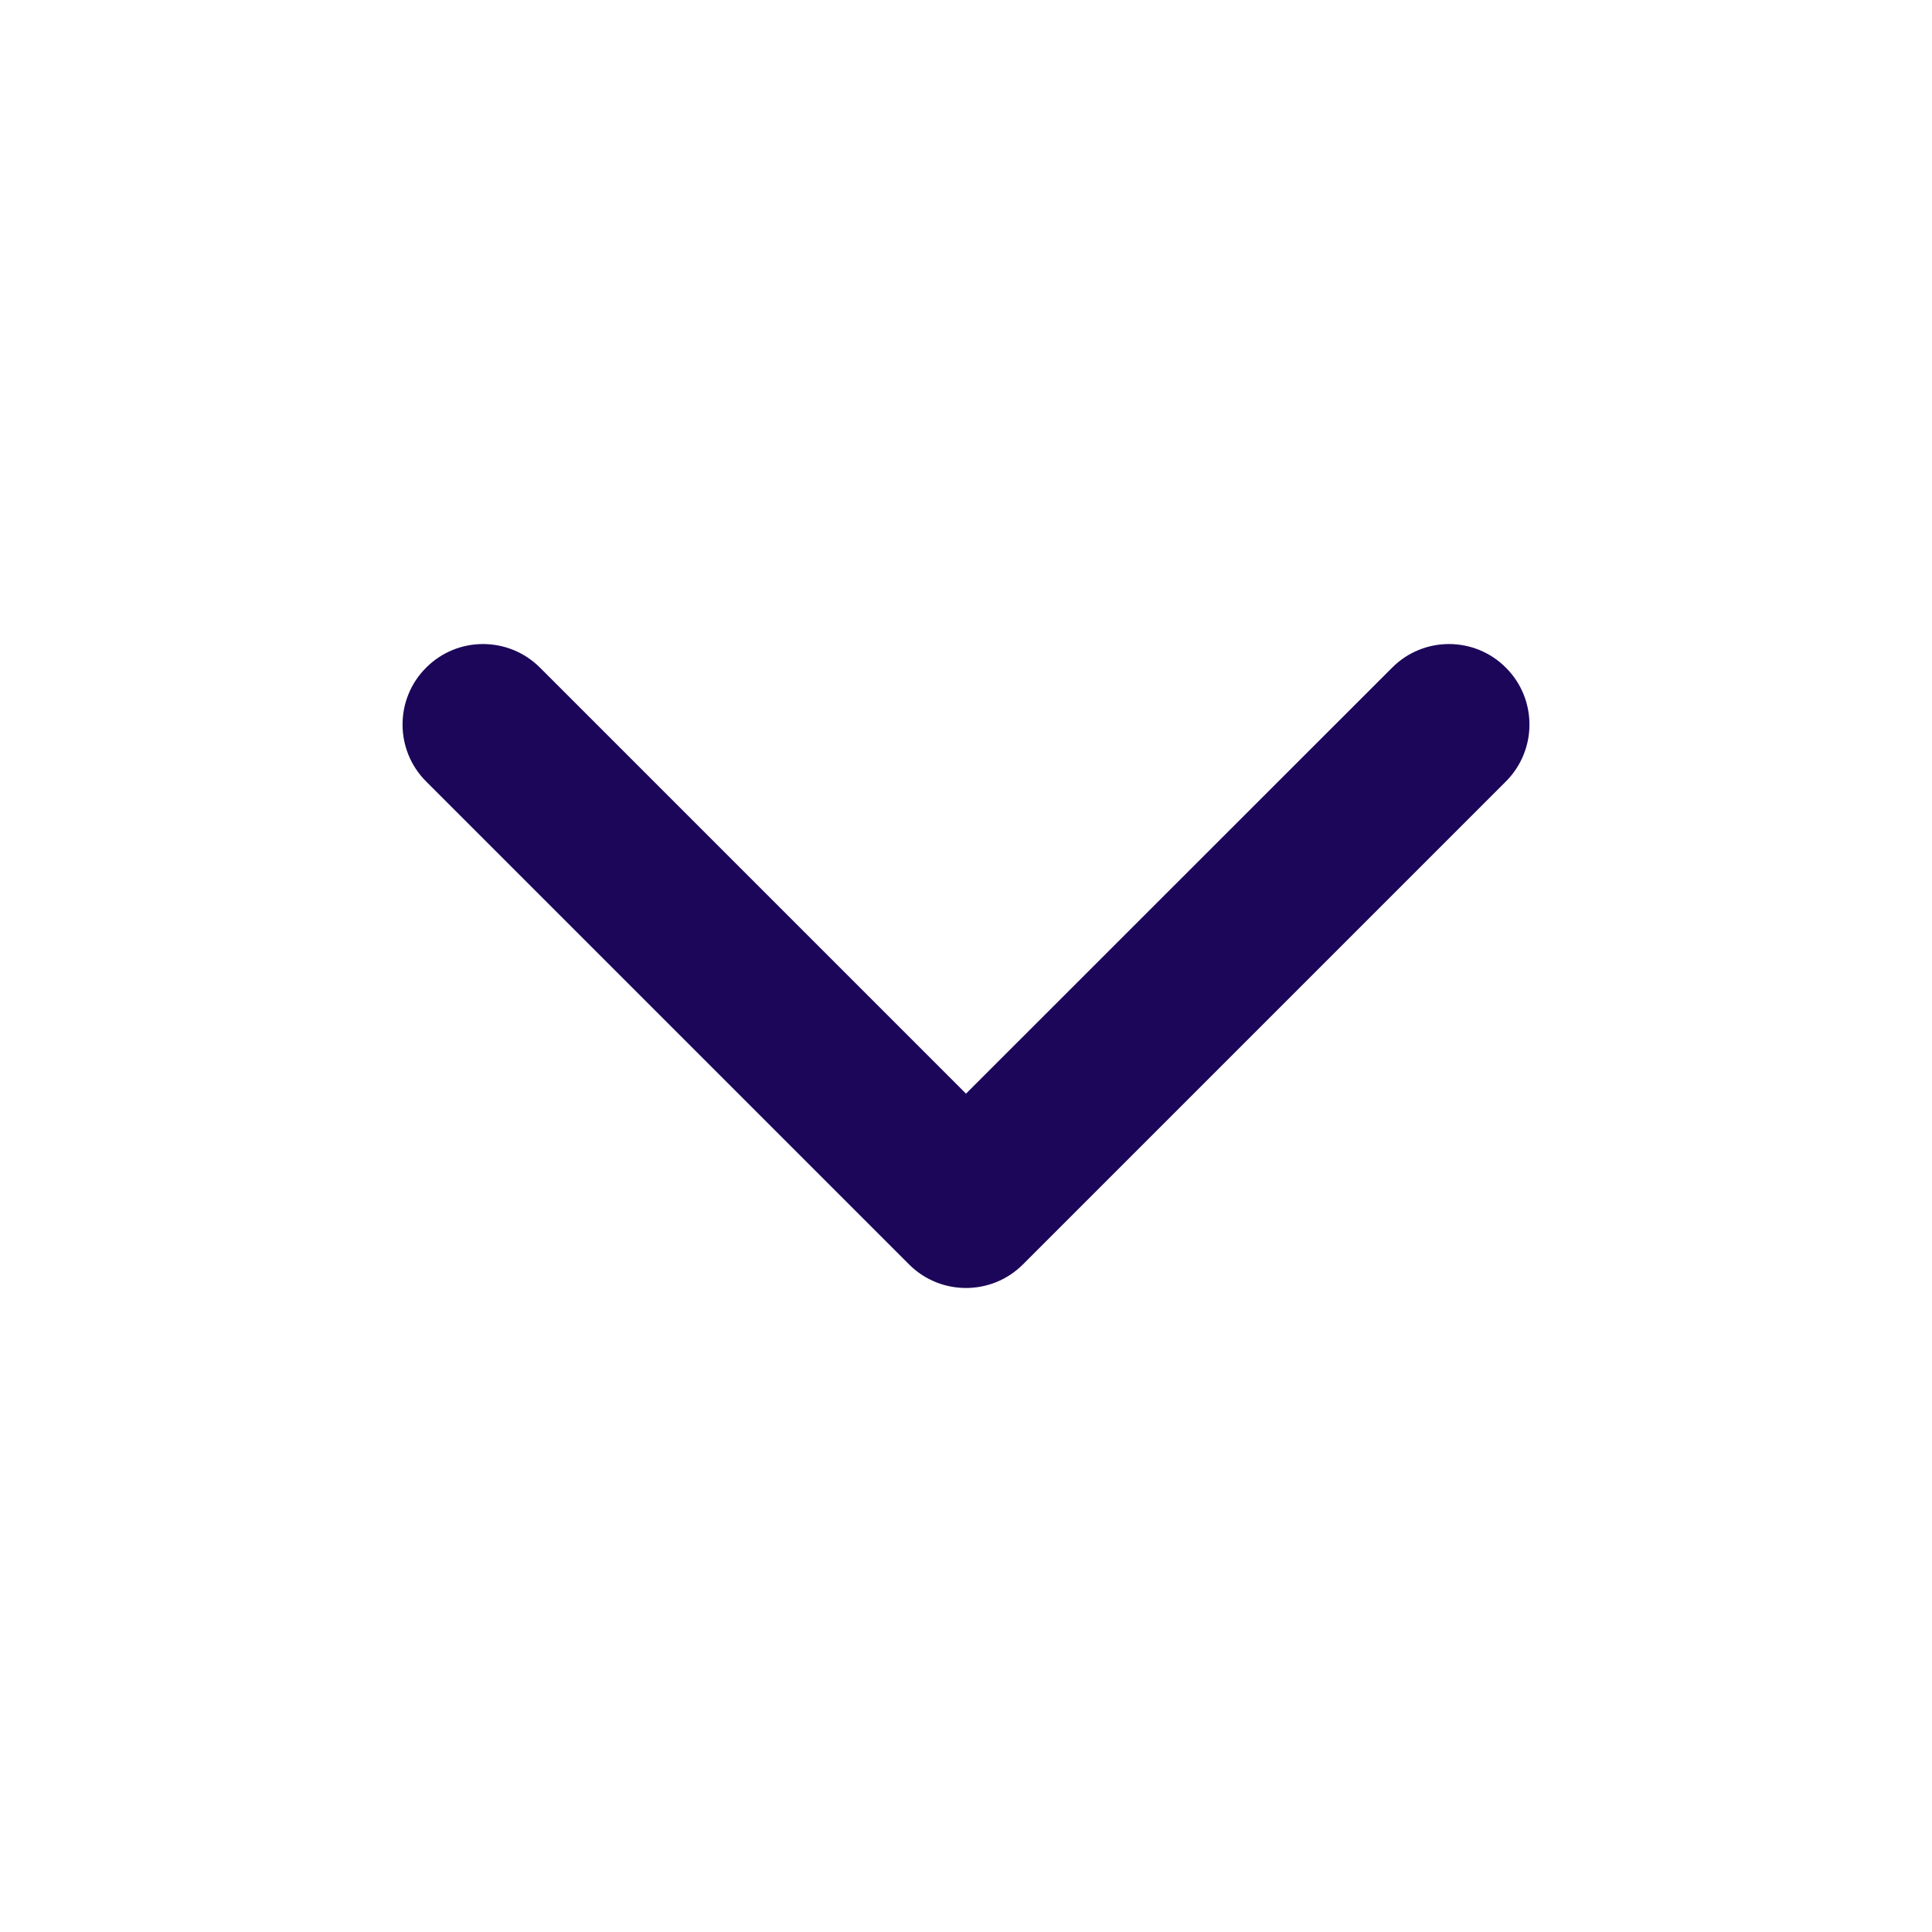 <svg width="14" height="14" viewBox="0 0 14 14" fill="none" xmlns="http://www.w3.org/2000/svg">
<g id="FiChevronDown">
<path id="Vector (Stroke)" fill-rule="evenodd" clip-rule="evenodd" d="M3.088 4.838C3.315 4.61 3.685 4.61 3.913 4.838L7 7.925L10.088 4.838C10.315 4.61 10.685 4.61 10.912 4.838C11.14 5.065 11.14 5.435 10.912 5.663L7.412 9.163C7.185 9.39 6.815 9.39 6.588 9.163L3.088 5.663C2.86 5.435 2.86 5.065 3.088 4.838Z" fill="#1C065A"/>
</g>
</svg>
